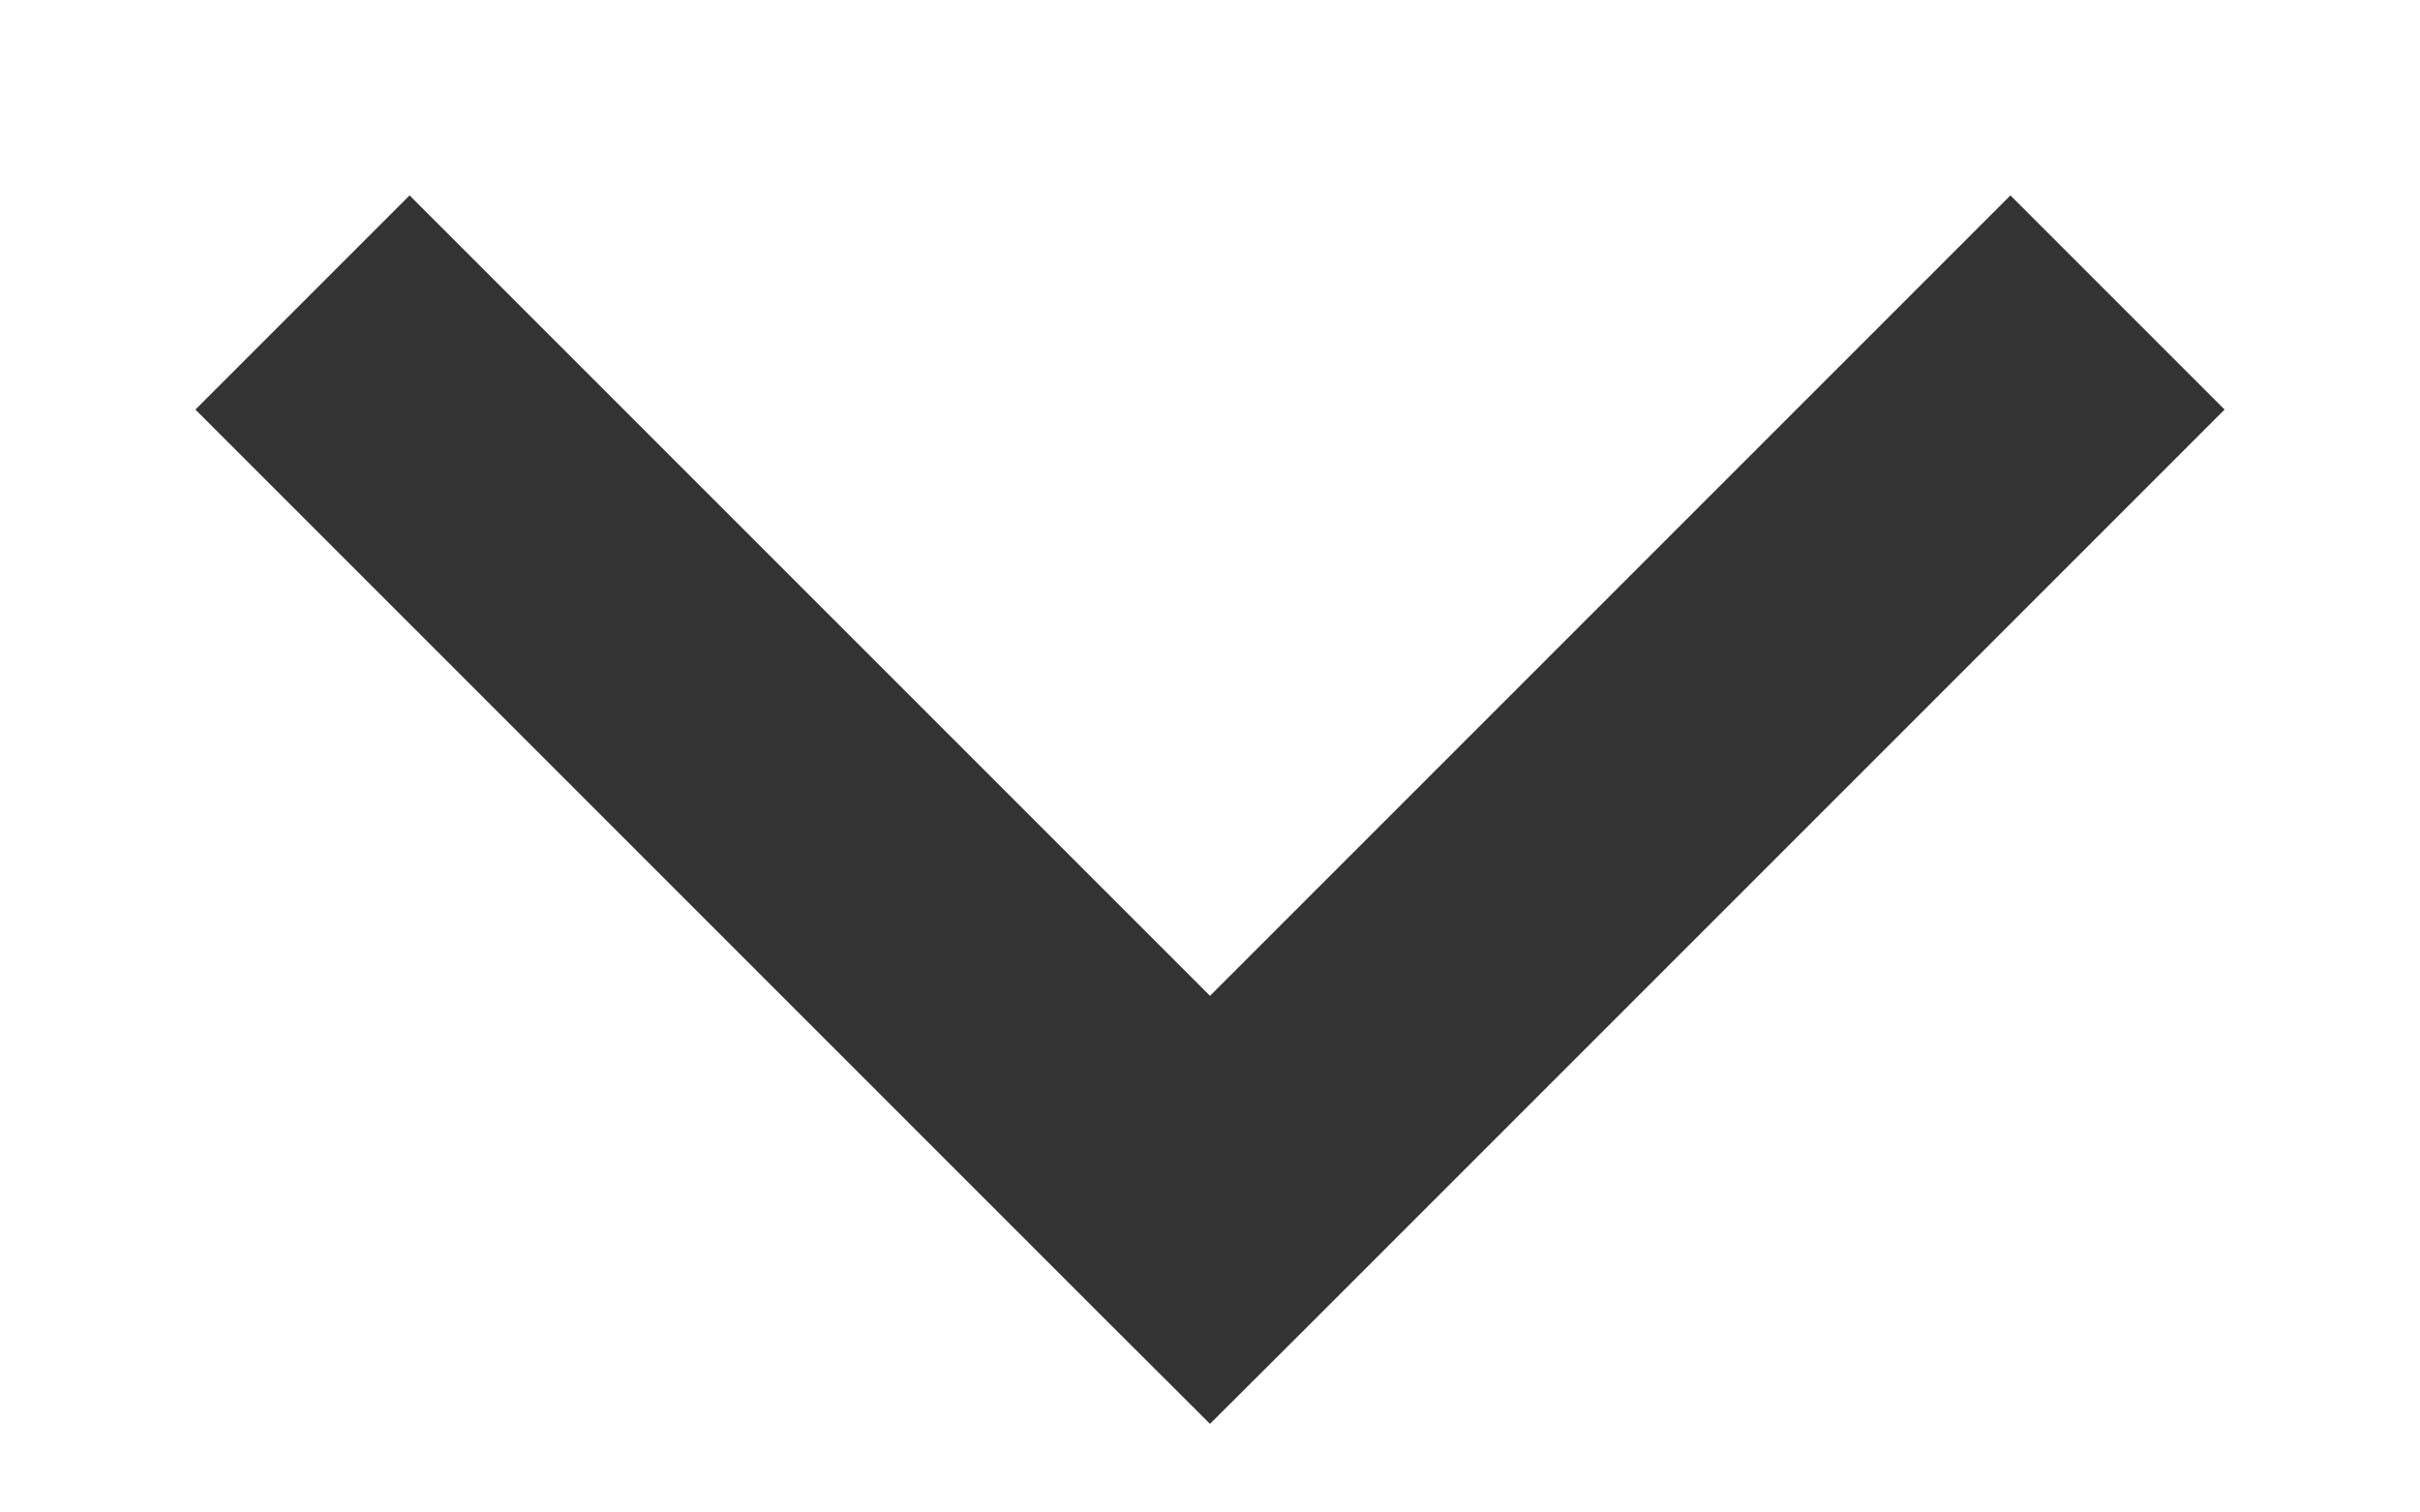 <svg width="8" height="5" viewBox="0 0 8 5" fill="none" xmlns="http://www.w3.org/2000/svg">
<path d="M4 4L4.354 4.354L4 4.707L3.646 4.354L4 4ZM7.354 1.354L4.354 4.354L3.646 3.646L6.646 0.646L7.354 1.354ZM3.646 4.354L0.646 1.354L1.354 0.646L4.354 3.646L3.646 4.354Z" fill="#333333"/>
</svg>
